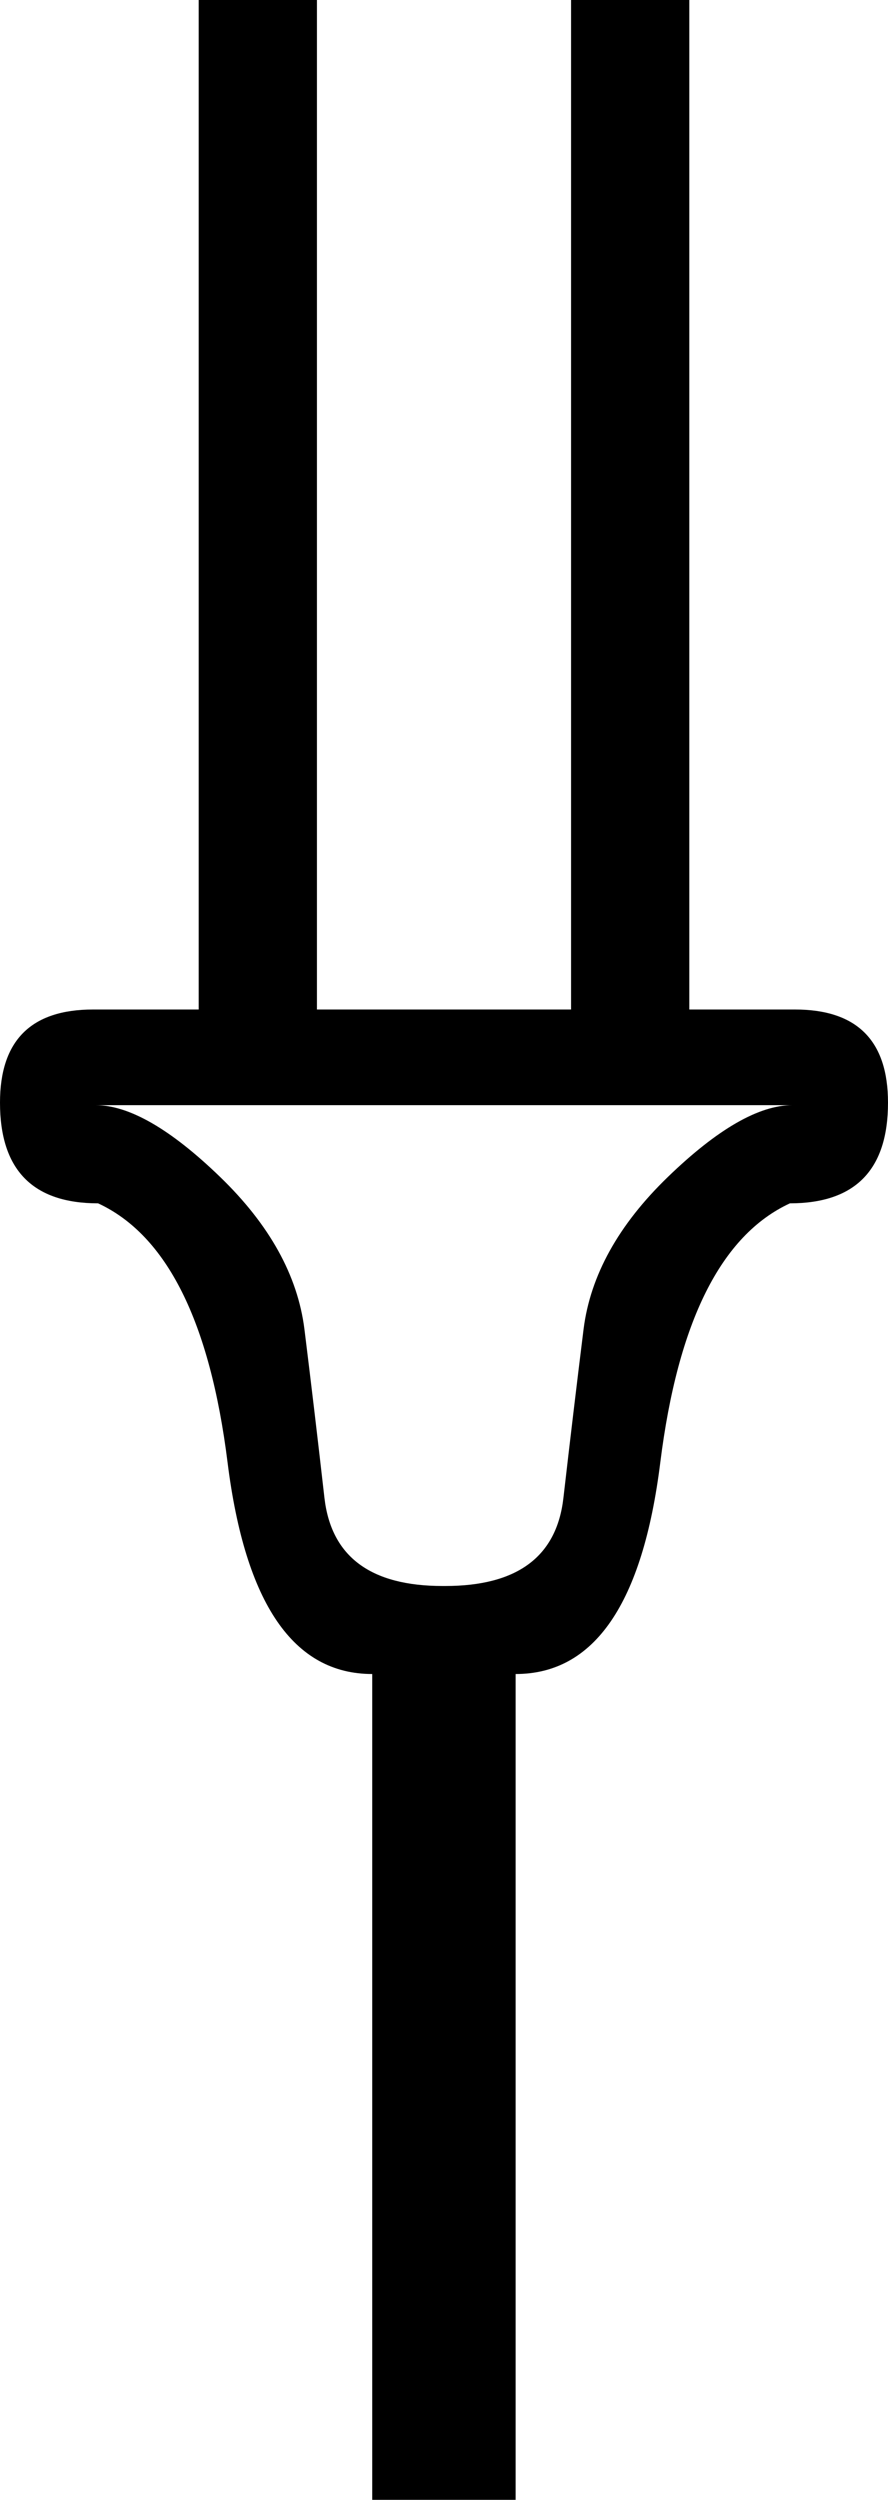 <?xml version='1.0' encoding ='UTF-8' standalone='yes'?>
<svg width='6.391' height='17.978' xmlns='http://www.w3.org/2000/svg' xmlns:xlink='http://www.w3.org/1999/xlink' xmlns:inkscape='http://www.inkscape.org/namespaces/inkscape'>
<path style='fill:#000000; stroke:none' d=' M 3.204 11.406  Q 3.983 11.406 4.055 10.772  Q 4.128 10.138 4.2 9.559  Q 4.273 8.98 4.807 8.464  Q 5.341 7.948 5.703 7.948  L 0.688 7.948  Q 1.05 7.948 1.584 8.464  Q 2.118 8.98 2.191 9.559  Q 2.263 10.138 2.335 10.772  Q 2.408 11.406 3.186 11.406  L 3.204 11.406  Z  M 2.679 17.978  L 2.679 12.039  Q 1.829 12.039 1.638 10.519  Q 1.448 8.998 0.706 8.654  Q 0 8.654 0 7.93  Q 0 7.26 0.67 7.26  L 1.43 7.26  L 1.43 0  L 2.281 0  L 2.281 7.26  L 4.11 7.26  L 4.11 0  L 4.961 0  L 4.961 7.26  L 5.721 7.26  Q 6.391 7.26 6.391 7.93  Q 6.391 8.654 5.685 8.654  Q 4.942 8.998 4.752 10.519  Q 4.562 12.039 3.711 12.039  L 3.711 17.978  L 2.679 17.978  Z '/></svg>
